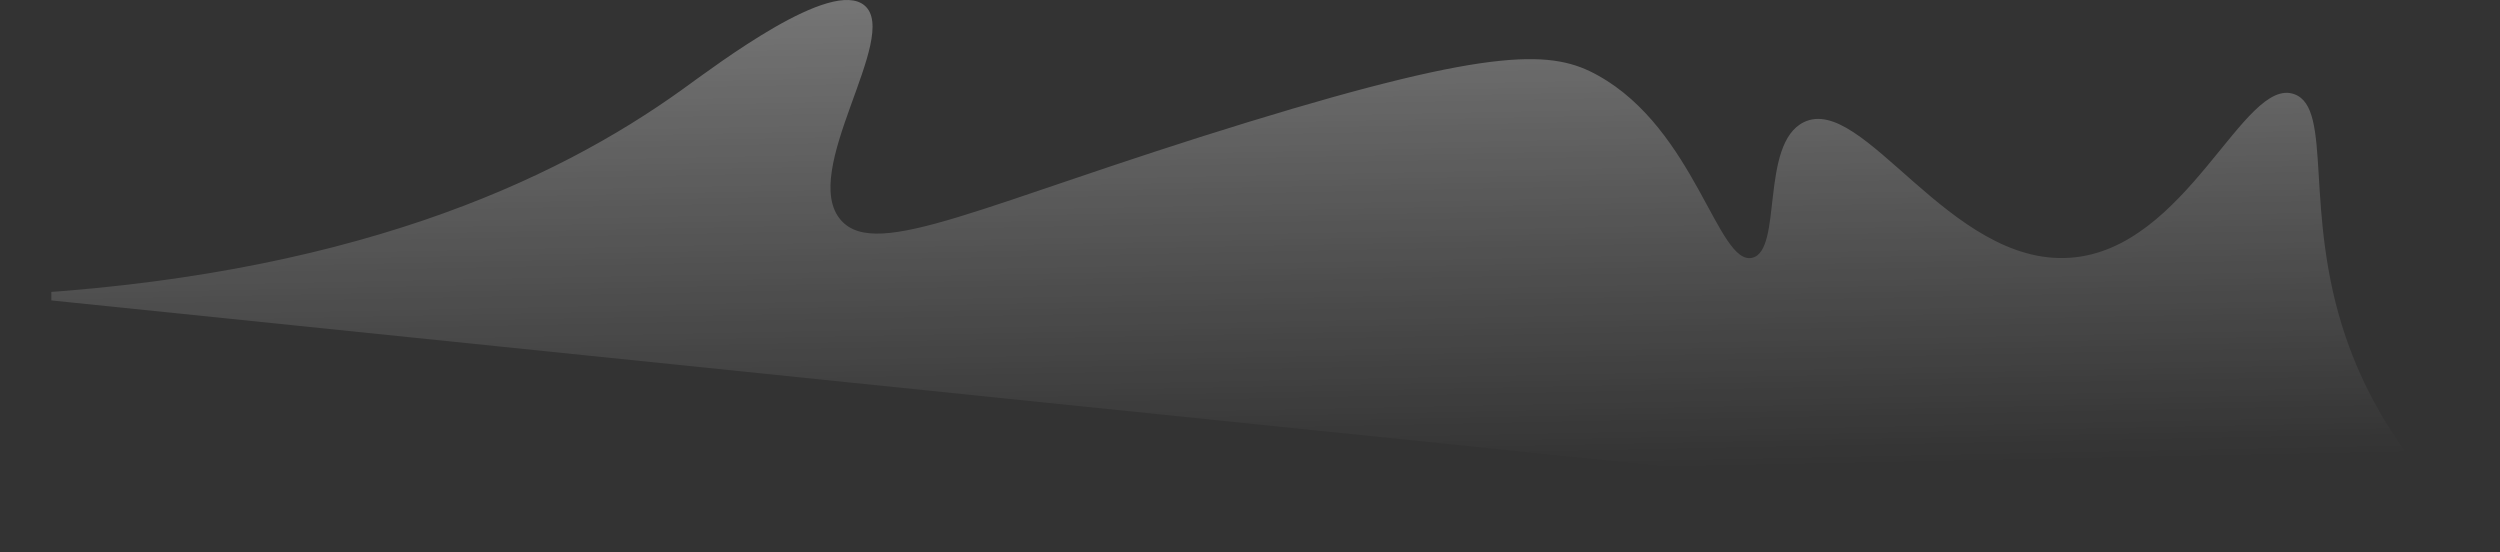 <svg id="Layer_1" data-name="Layer 1" xmlns="http://www.w3.org/2000/svg" xmlns:xlink="http://www.w3.org/1999/xlink" viewBox="0 0 4870 1075.59"><rect x="0" y="0" width="4870" height="1075.59" fill="#333333" stroke="none"/><defs><clipPath id="clip-path" transform="translate(104.86 -344.22)"><rect x="-4.86" width="4665.14" height="3223.76" style="fill:none"/></clipPath><linearGradient id="linear-gradient" x1="2308.72" y1="109.81" x2="2332.26" y2="1274.63" gradientUnits="userSpaceOnUse"><stop offset="0" stop-color="#fff" stop-opacity="0.4"/><stop offset="1" stop-color="#fff" stop-opacity="0"/></linearGradient></defs><g style="clip-path:url(#clip-path)"><path d="M-104.86,919.15c676.16-33.51,1079.76-221.26,1329-400.52,71.67-51.54,290.73-217.56,355-163.85,71.58,59.8-129.08,324.8-45.51,418.73,70.07,78.75,277.19-33.28,791.94-191.16,487.13-149.4,596-139.34,682.71-91,189.63,105.59,233.38,371.34,300.4,355,59.56-14.51,14.54-221.85,100.13-264,115.82-57,284.09,280.44,518.86,264,228.61-16,337.94-354.86,436.93-318.6,76,27.84,16.75,229.48,100.13,473.35,67,196.06,196.37,332,300.4,418.73" transform="translate(104.86 -344.22)" style="fill:url(#linear-gradient)"/></g></svg>